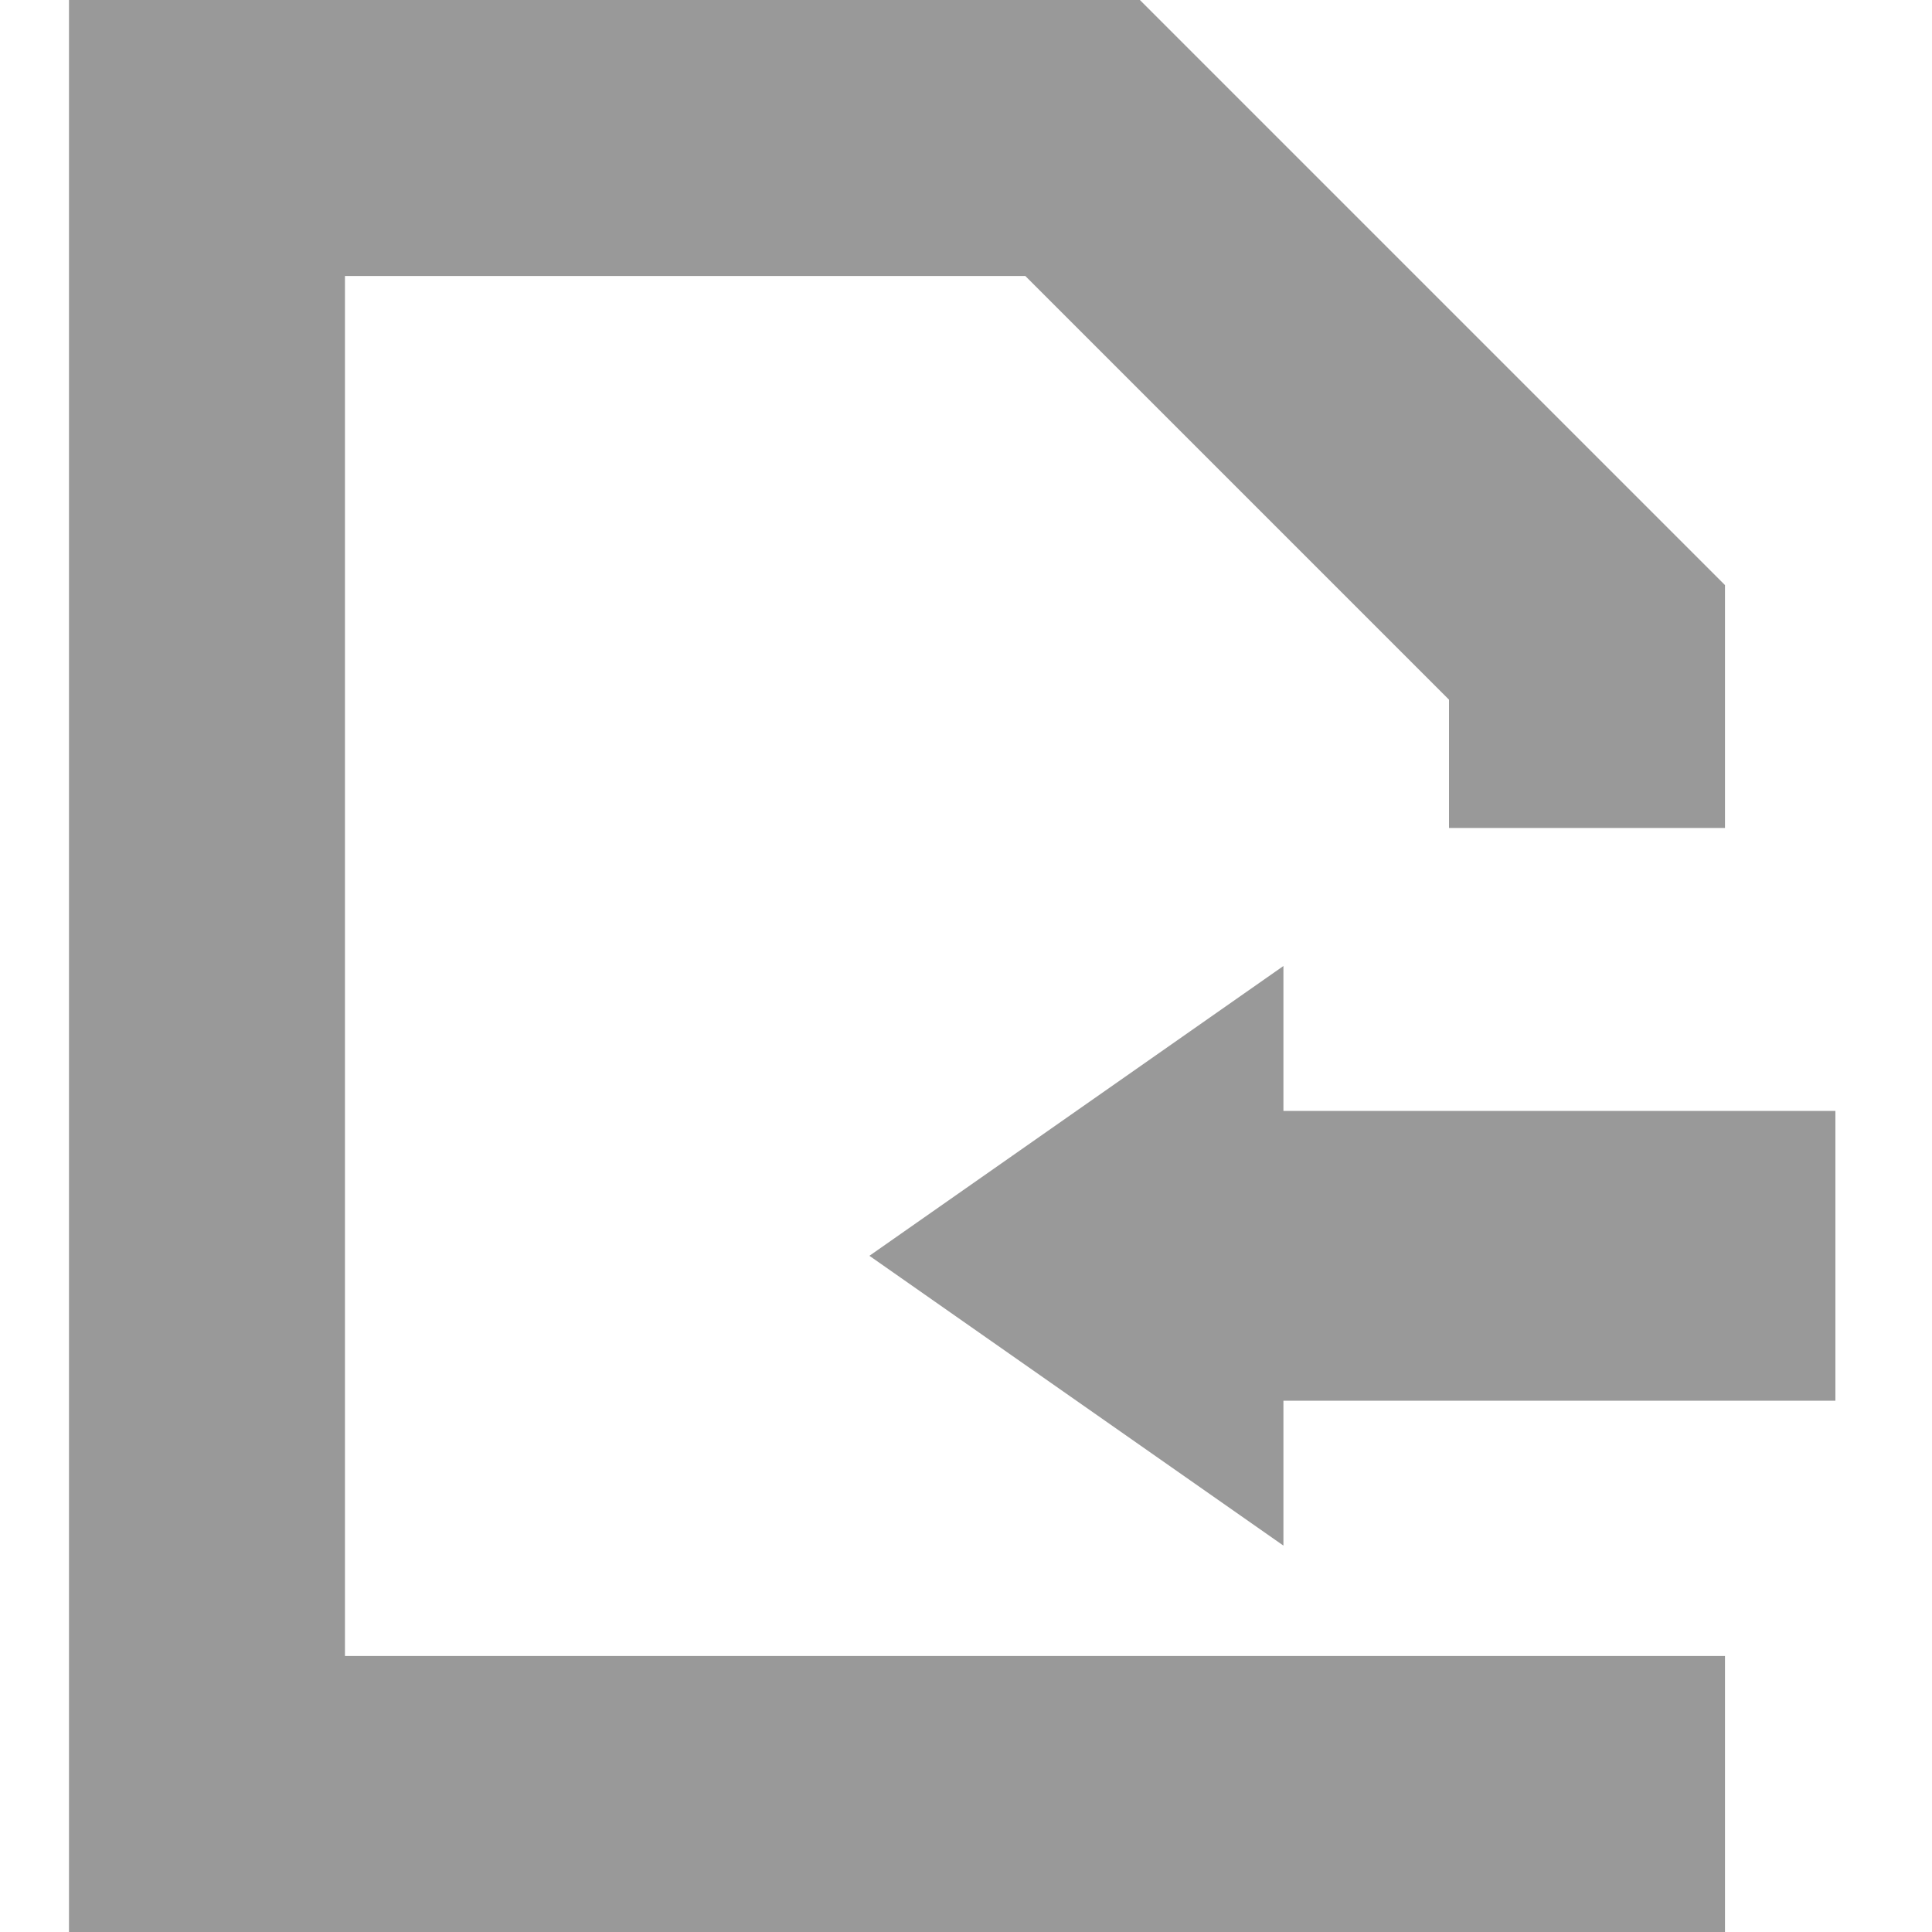 <svg xmlns="http://www.w3.org/2000/svg" fill="none" viewBox="0 0 20 20" class="design-iconfont" width="128" height="128">
  <path d="M3.571 2.857H10.614L15 7.243V8.571H17.857V6.057L11.8 0H0.714V20H17.857V17.143H3.571V2.857Z" fill="#999"></path>
  <path d="M9 13L13.286 10V11.5H19V14.5H13.286V16L9 13Z" fill="#999"></path>
</svg>